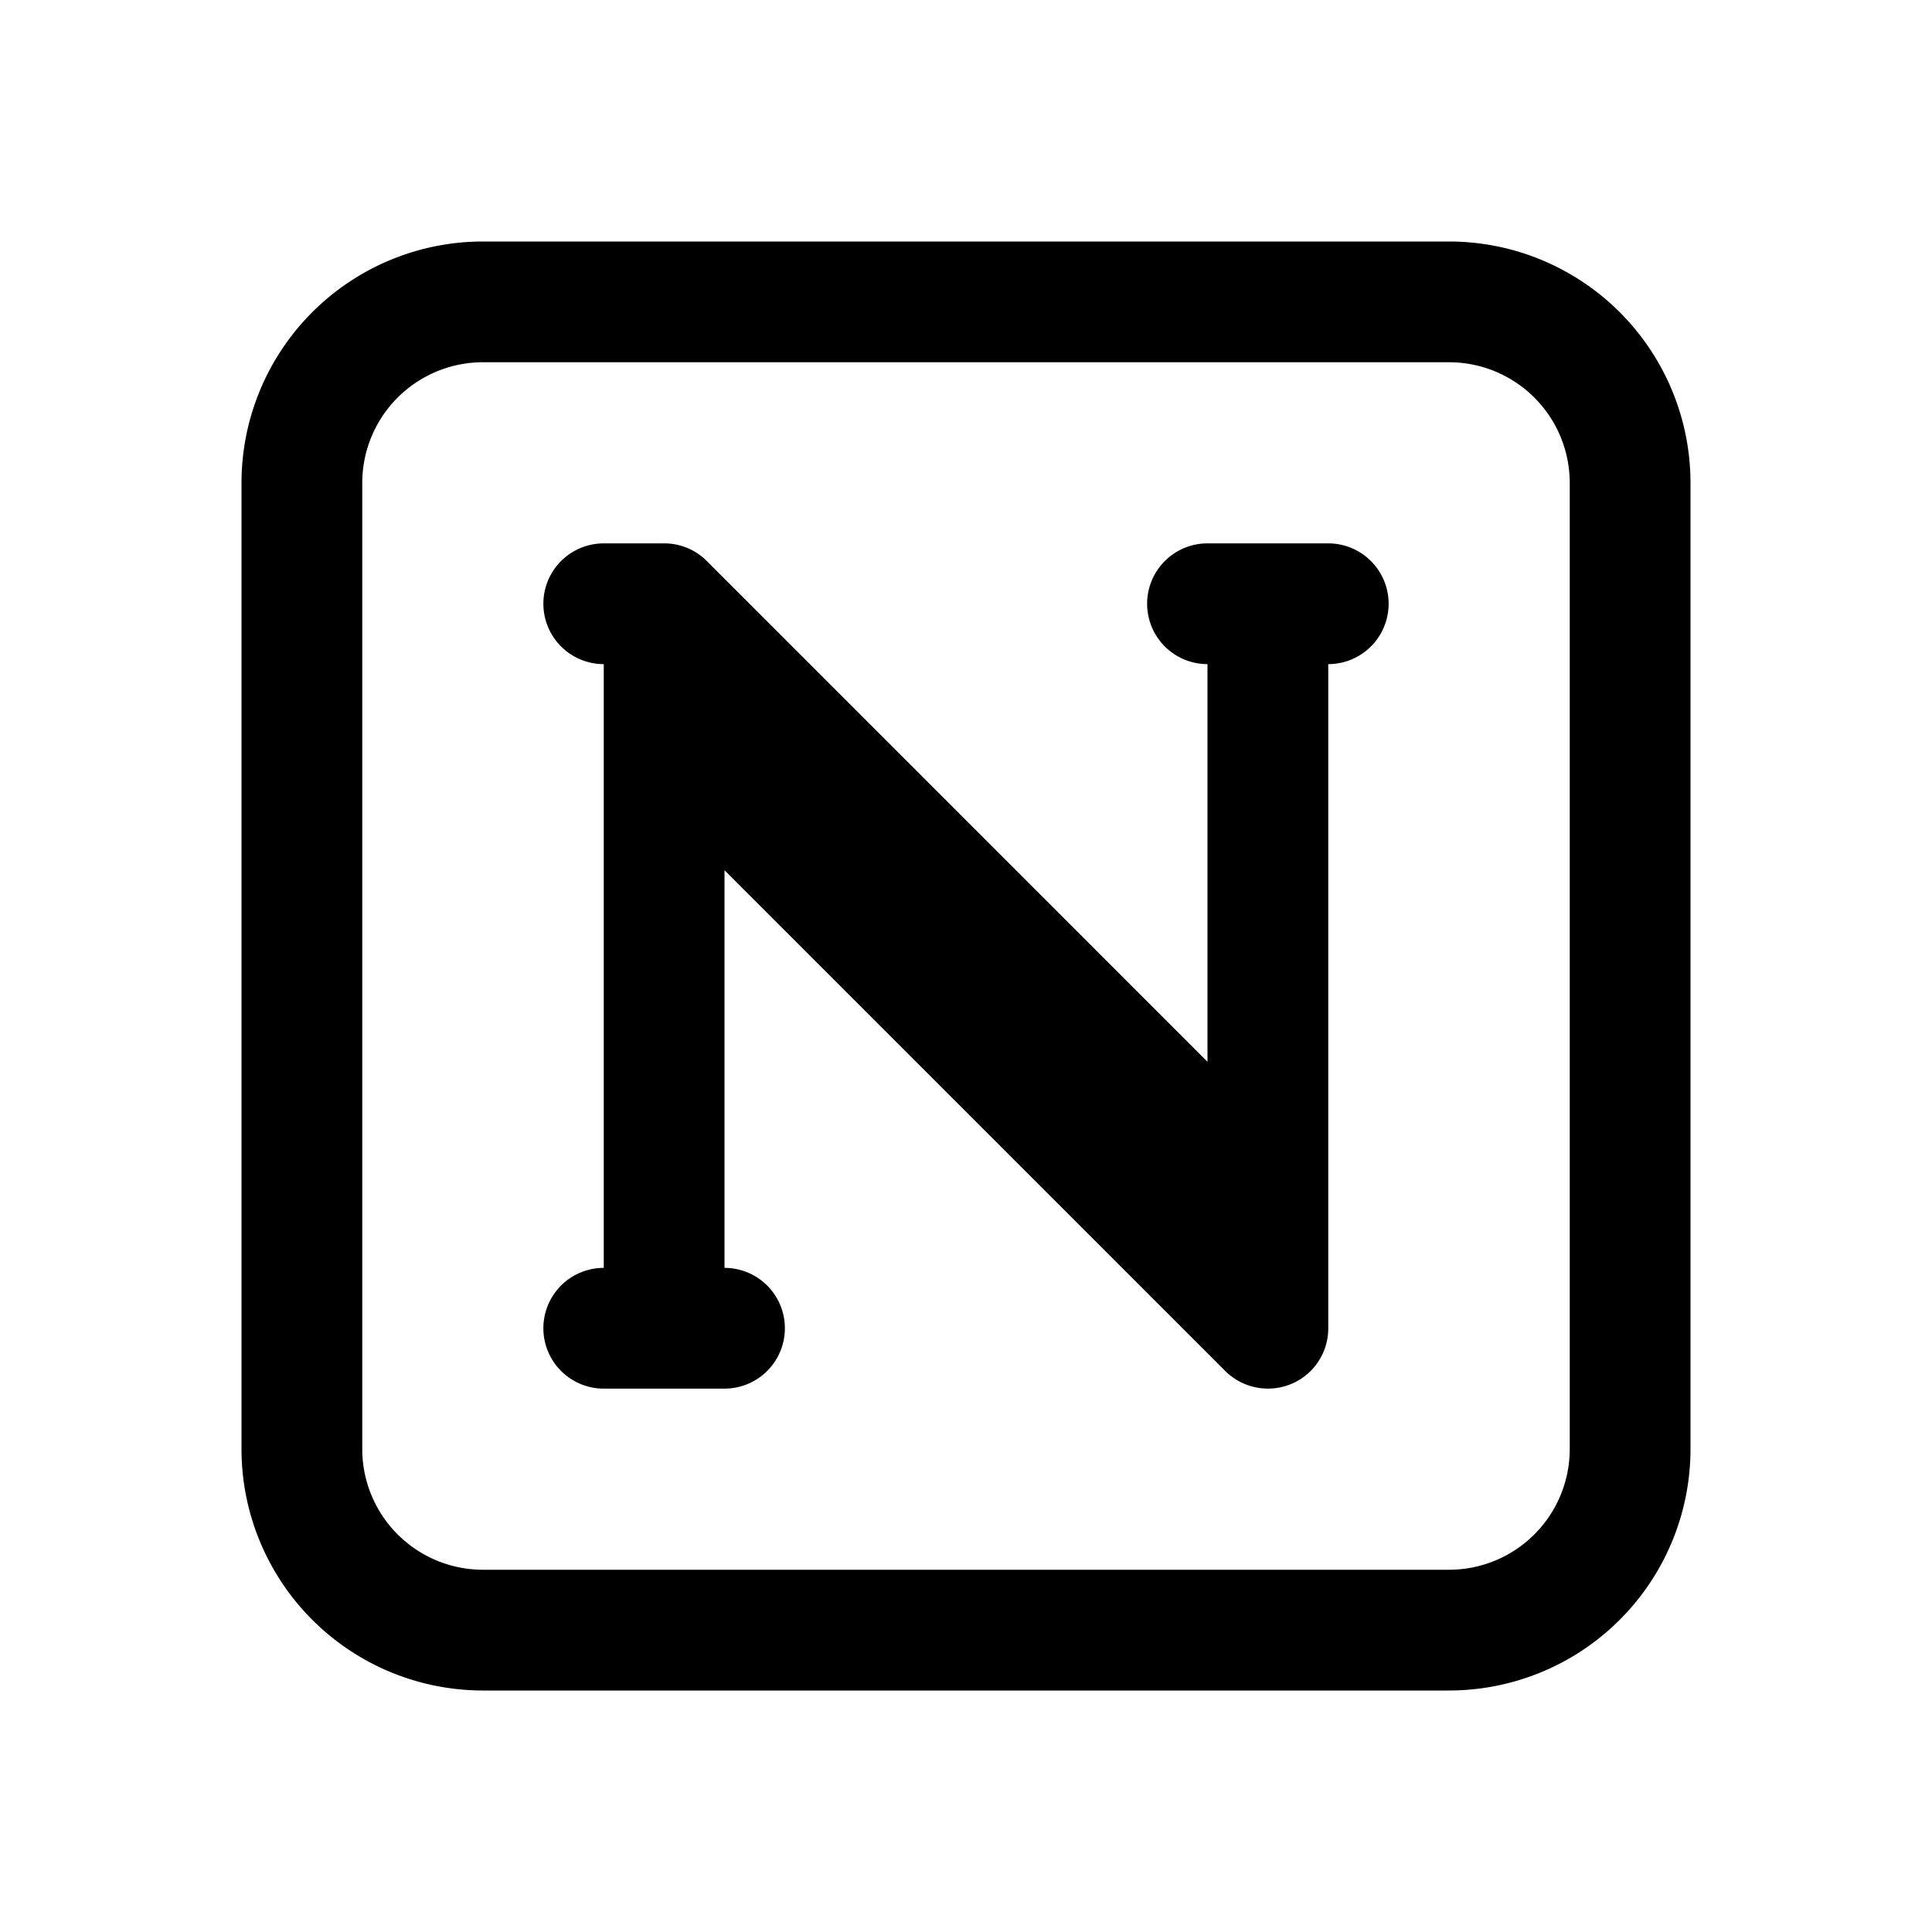 <svg width="32" height="32" fill="none" xmlns="http://www.w3.org/2000/svg"><path fill-rule="evenodd" clip-rule="evenodd" d="M20 11a1 1 0 1 1 0-2h2a1 1 0 1 1 0 2v11a.996.996 0 0 1-.926.997 1.003 1.003 0 0 1-.781-.29L12 14.414V21a1 1 0 1 1 0 2h-2a1 1 0 1 1 0-2V11a1 1 0 1 1 0-2h.992a.996.996 0 0 1 .716.293m0 0L20 17.586V11" fill="#000"/><path fill-rule="evenodd" clip-rule="evenodd" d="M8 4a4 4 0 0 0-4 4v16a4 4 0 0 0 4 4h16a4 4 0 0 0 4-4V8a4 4 0 0 0-4-4H8ZM6 8a2 2 0 0 1 2-2h16a2 2 0 0 1 2 2v16a2 2 0 0 1-2 2H8a2 2 0 0 1-2-2V8Z" fill="#000"/></svg>